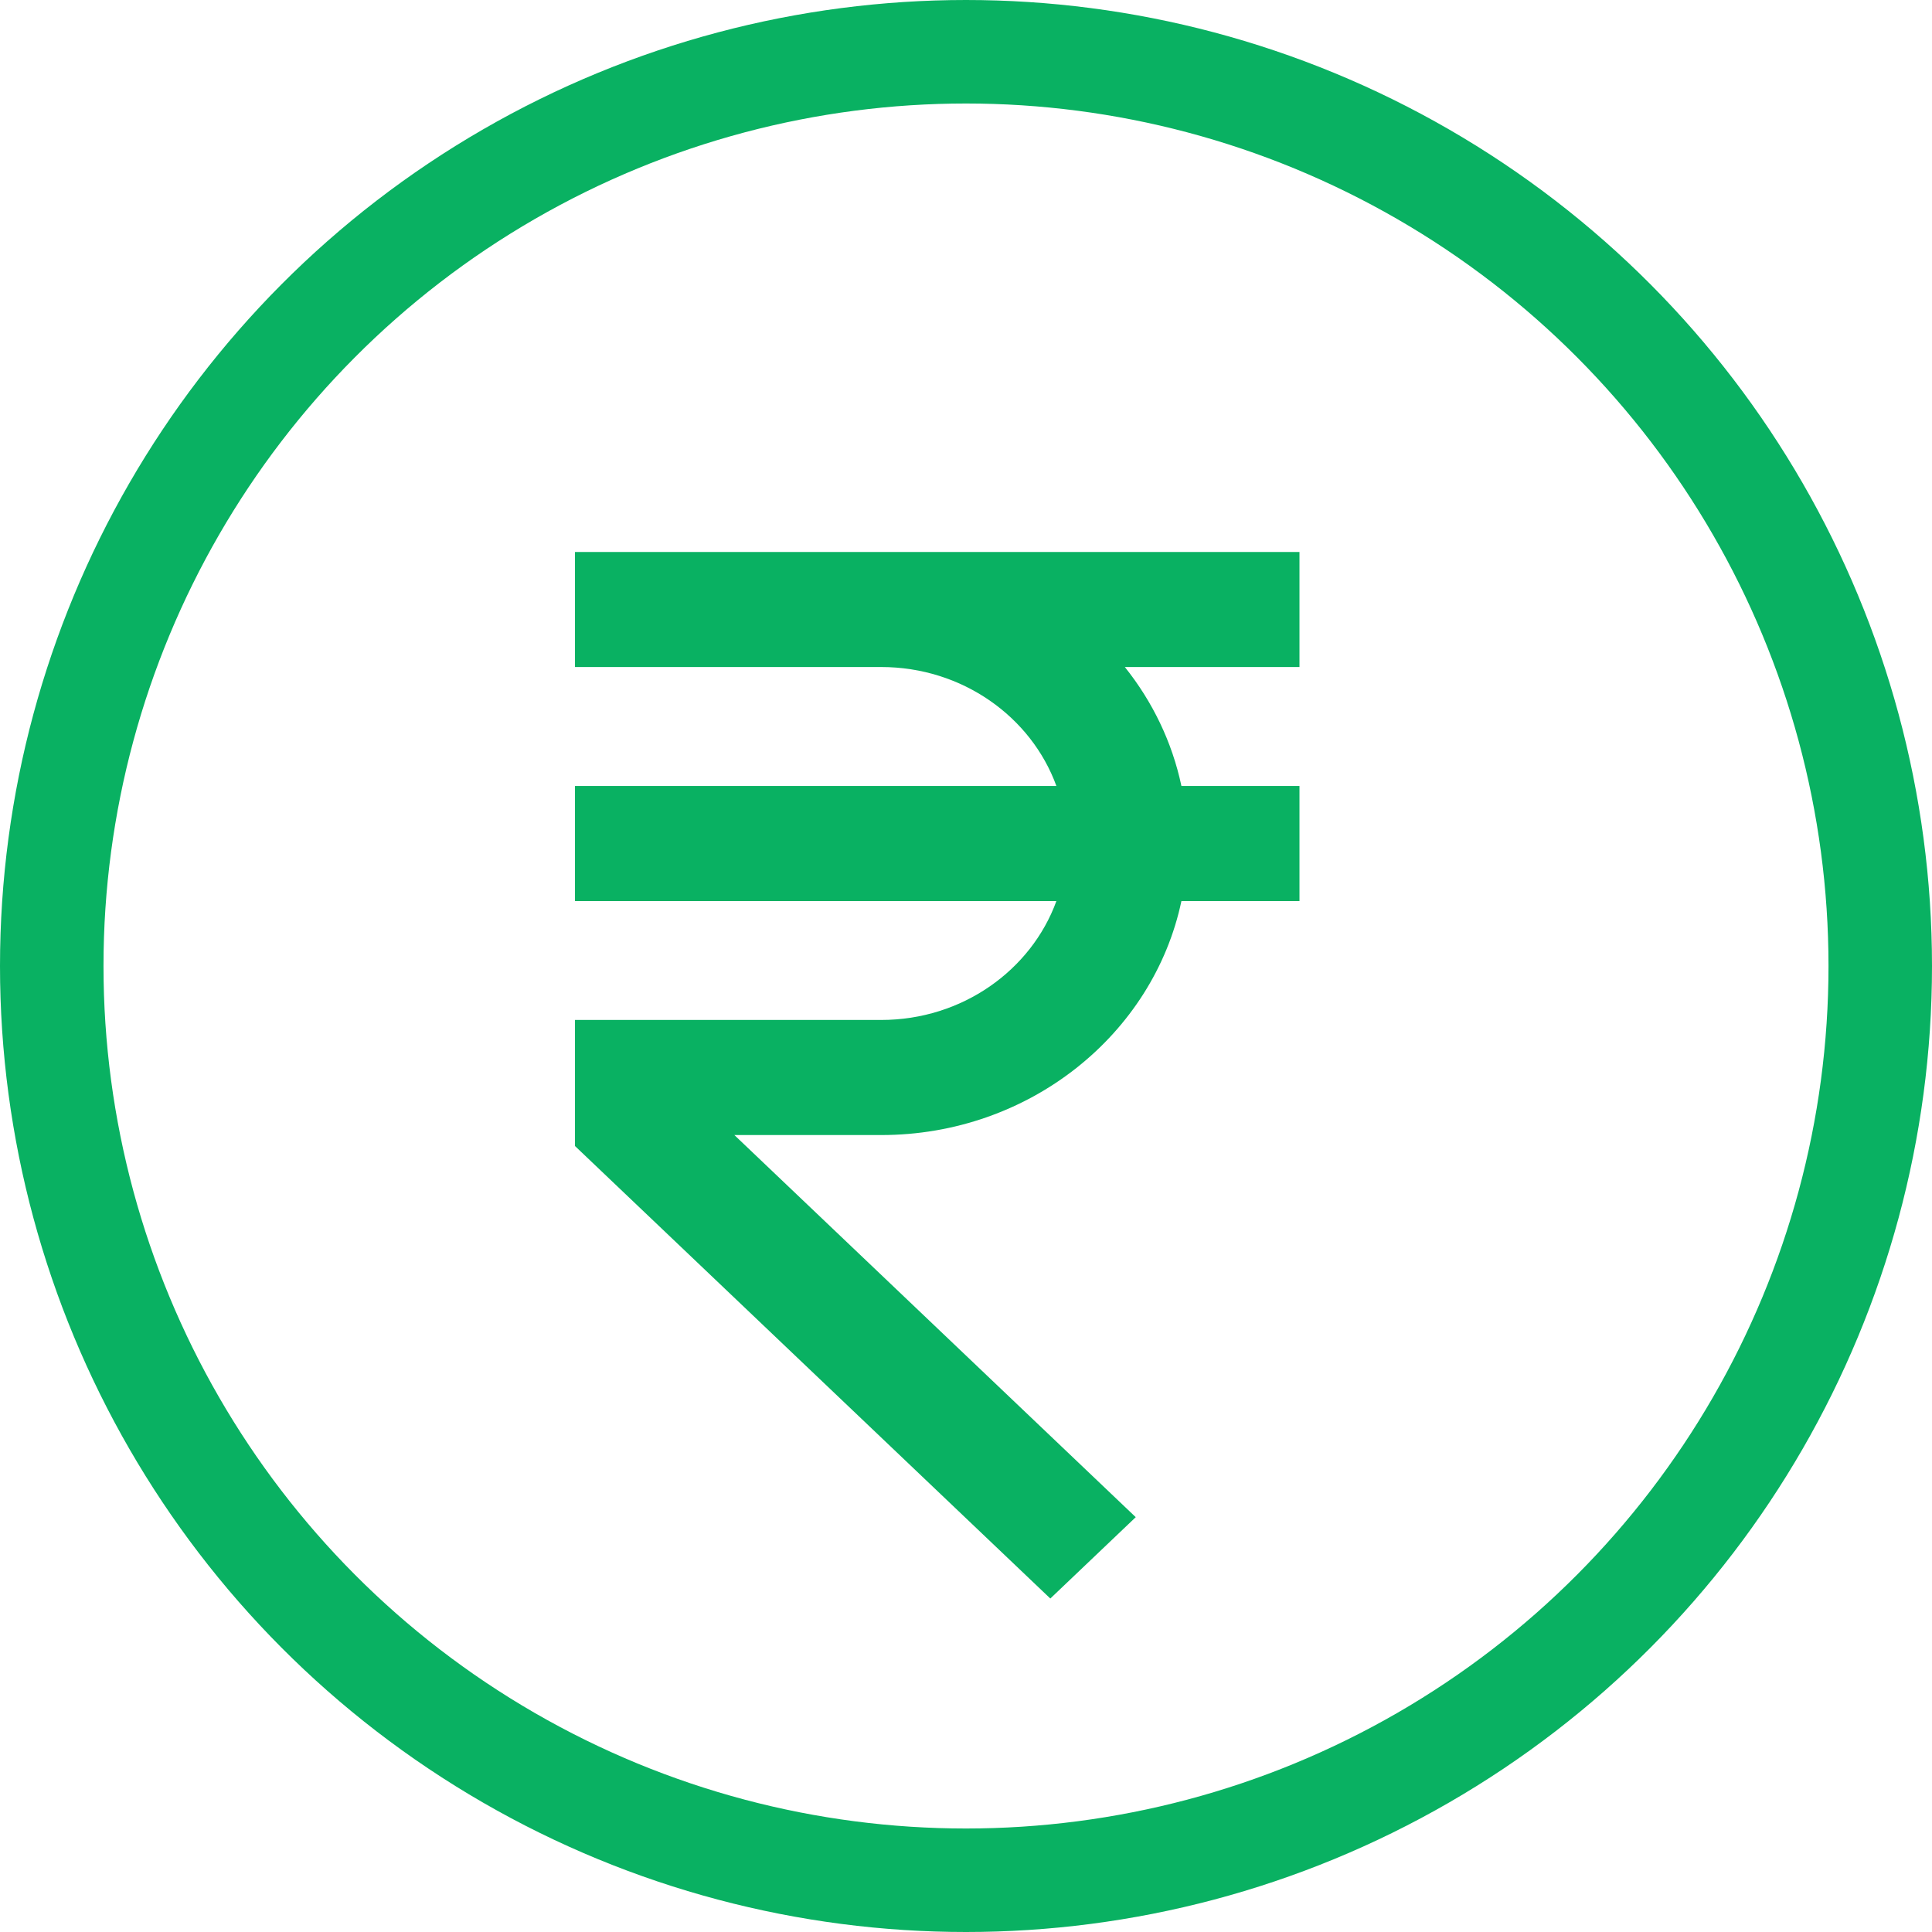 <svg width="28" height="28" viewBox="0 0 28 28" fill="none" xmlns="http://www.w3.org/2000/svg">
<path d="M8.333 9.667H12.771C13.946 9.667 14.946 10.389 15.31 11.391H8.333V13.059H15.31C14.946 14.06 13.946 14.782 12.771 14.782H8.333V16.609L15.222 23.167L16.46 21.988L10.643 16.45H12.771C14.919 16.45 16.714 14.99 17.122 13.059H18.833V11.391H17.122C16.987 10.753 16.702 10.167 16.302 9.667H18.833V8H8.333V9.667H8.333Z" fill="#09B162"/>
<circle cx="14" cy="14" r="13.25" stroke="#09B162" stroke-width="1.5"/>
</svg>
